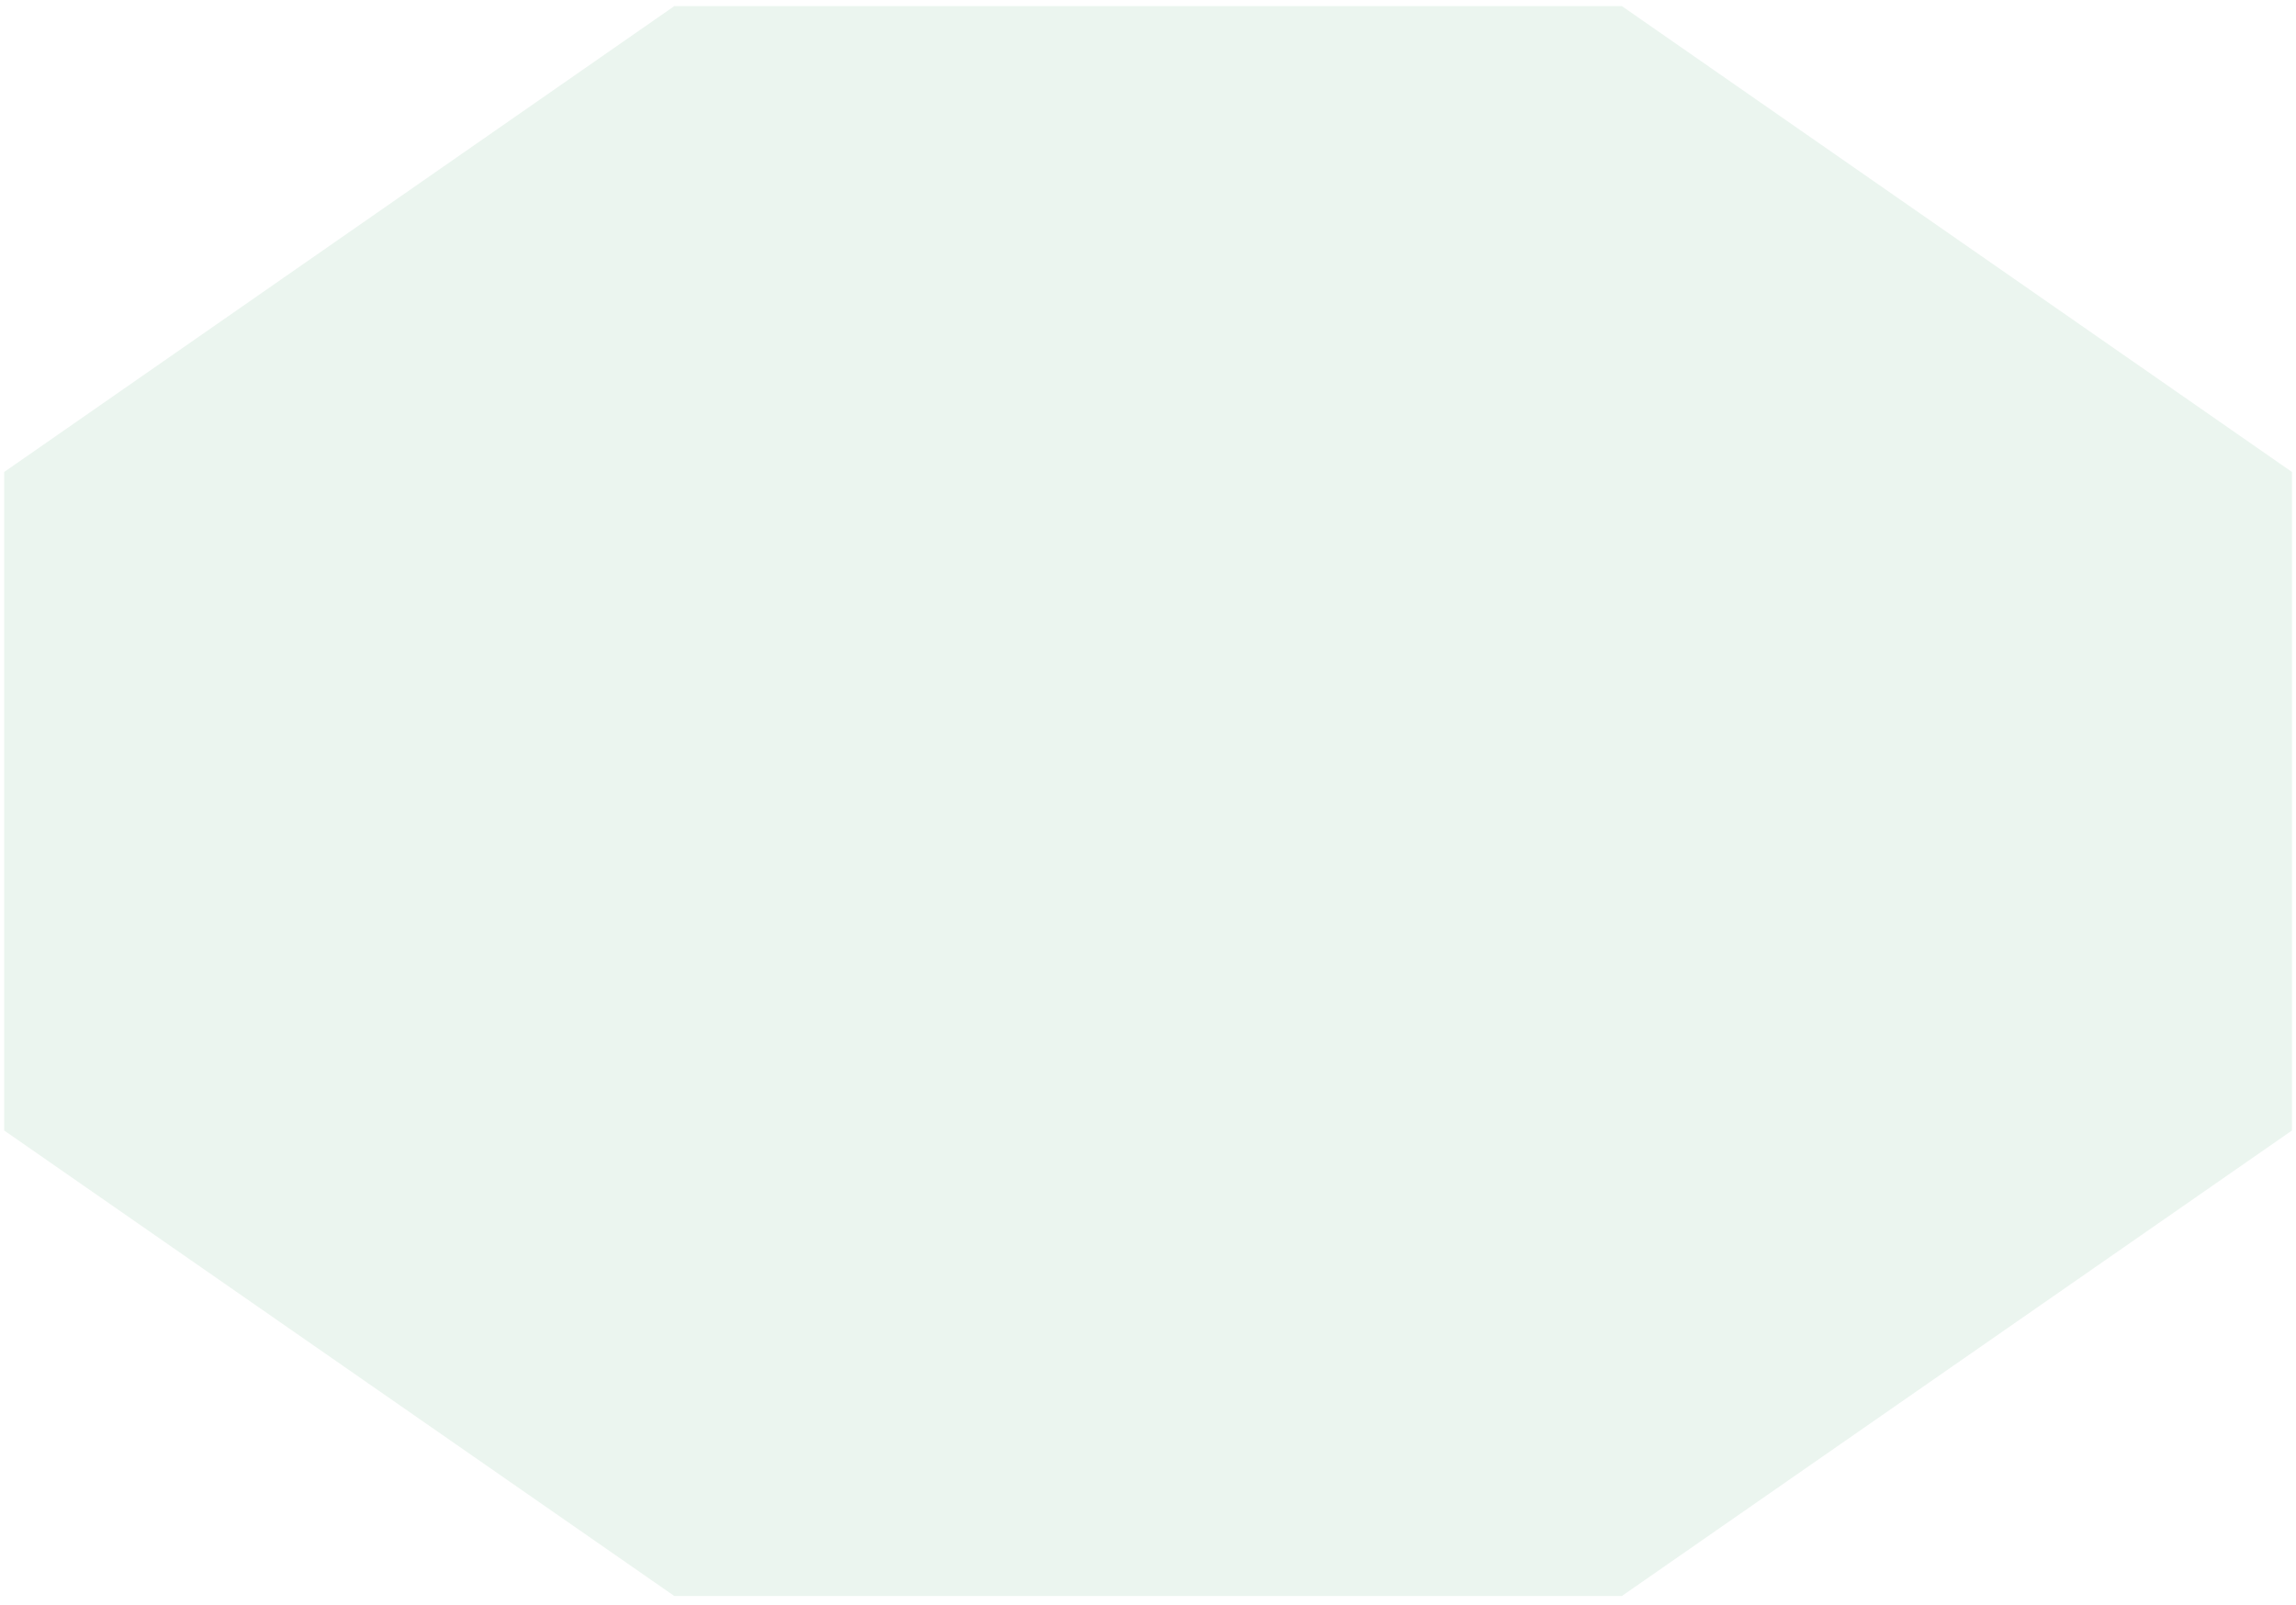 <svg width="246" height="172" viewBox="0 0 246 172" fill="none" xmlns="http://www.w3.org/2000/svg">
<g clip-path="url(#clip0_375_1243)">
<path opacity="0.8" d="M173.77 0.653H72.247L0.451 50.58V121.153L72.247 171.038H173.77L245.566 121.153V50.58L173.77 0.653Z" fill="#5AAD78" fill-opacity="0.15"/>
</g>
<defs>
<clipPath id="clip0_375_1243">
<rect width="245.115" height="170.385" fill="white" transform="translate(0.451 0.653)"/>
</clipPath>
</defs>
</svg>
